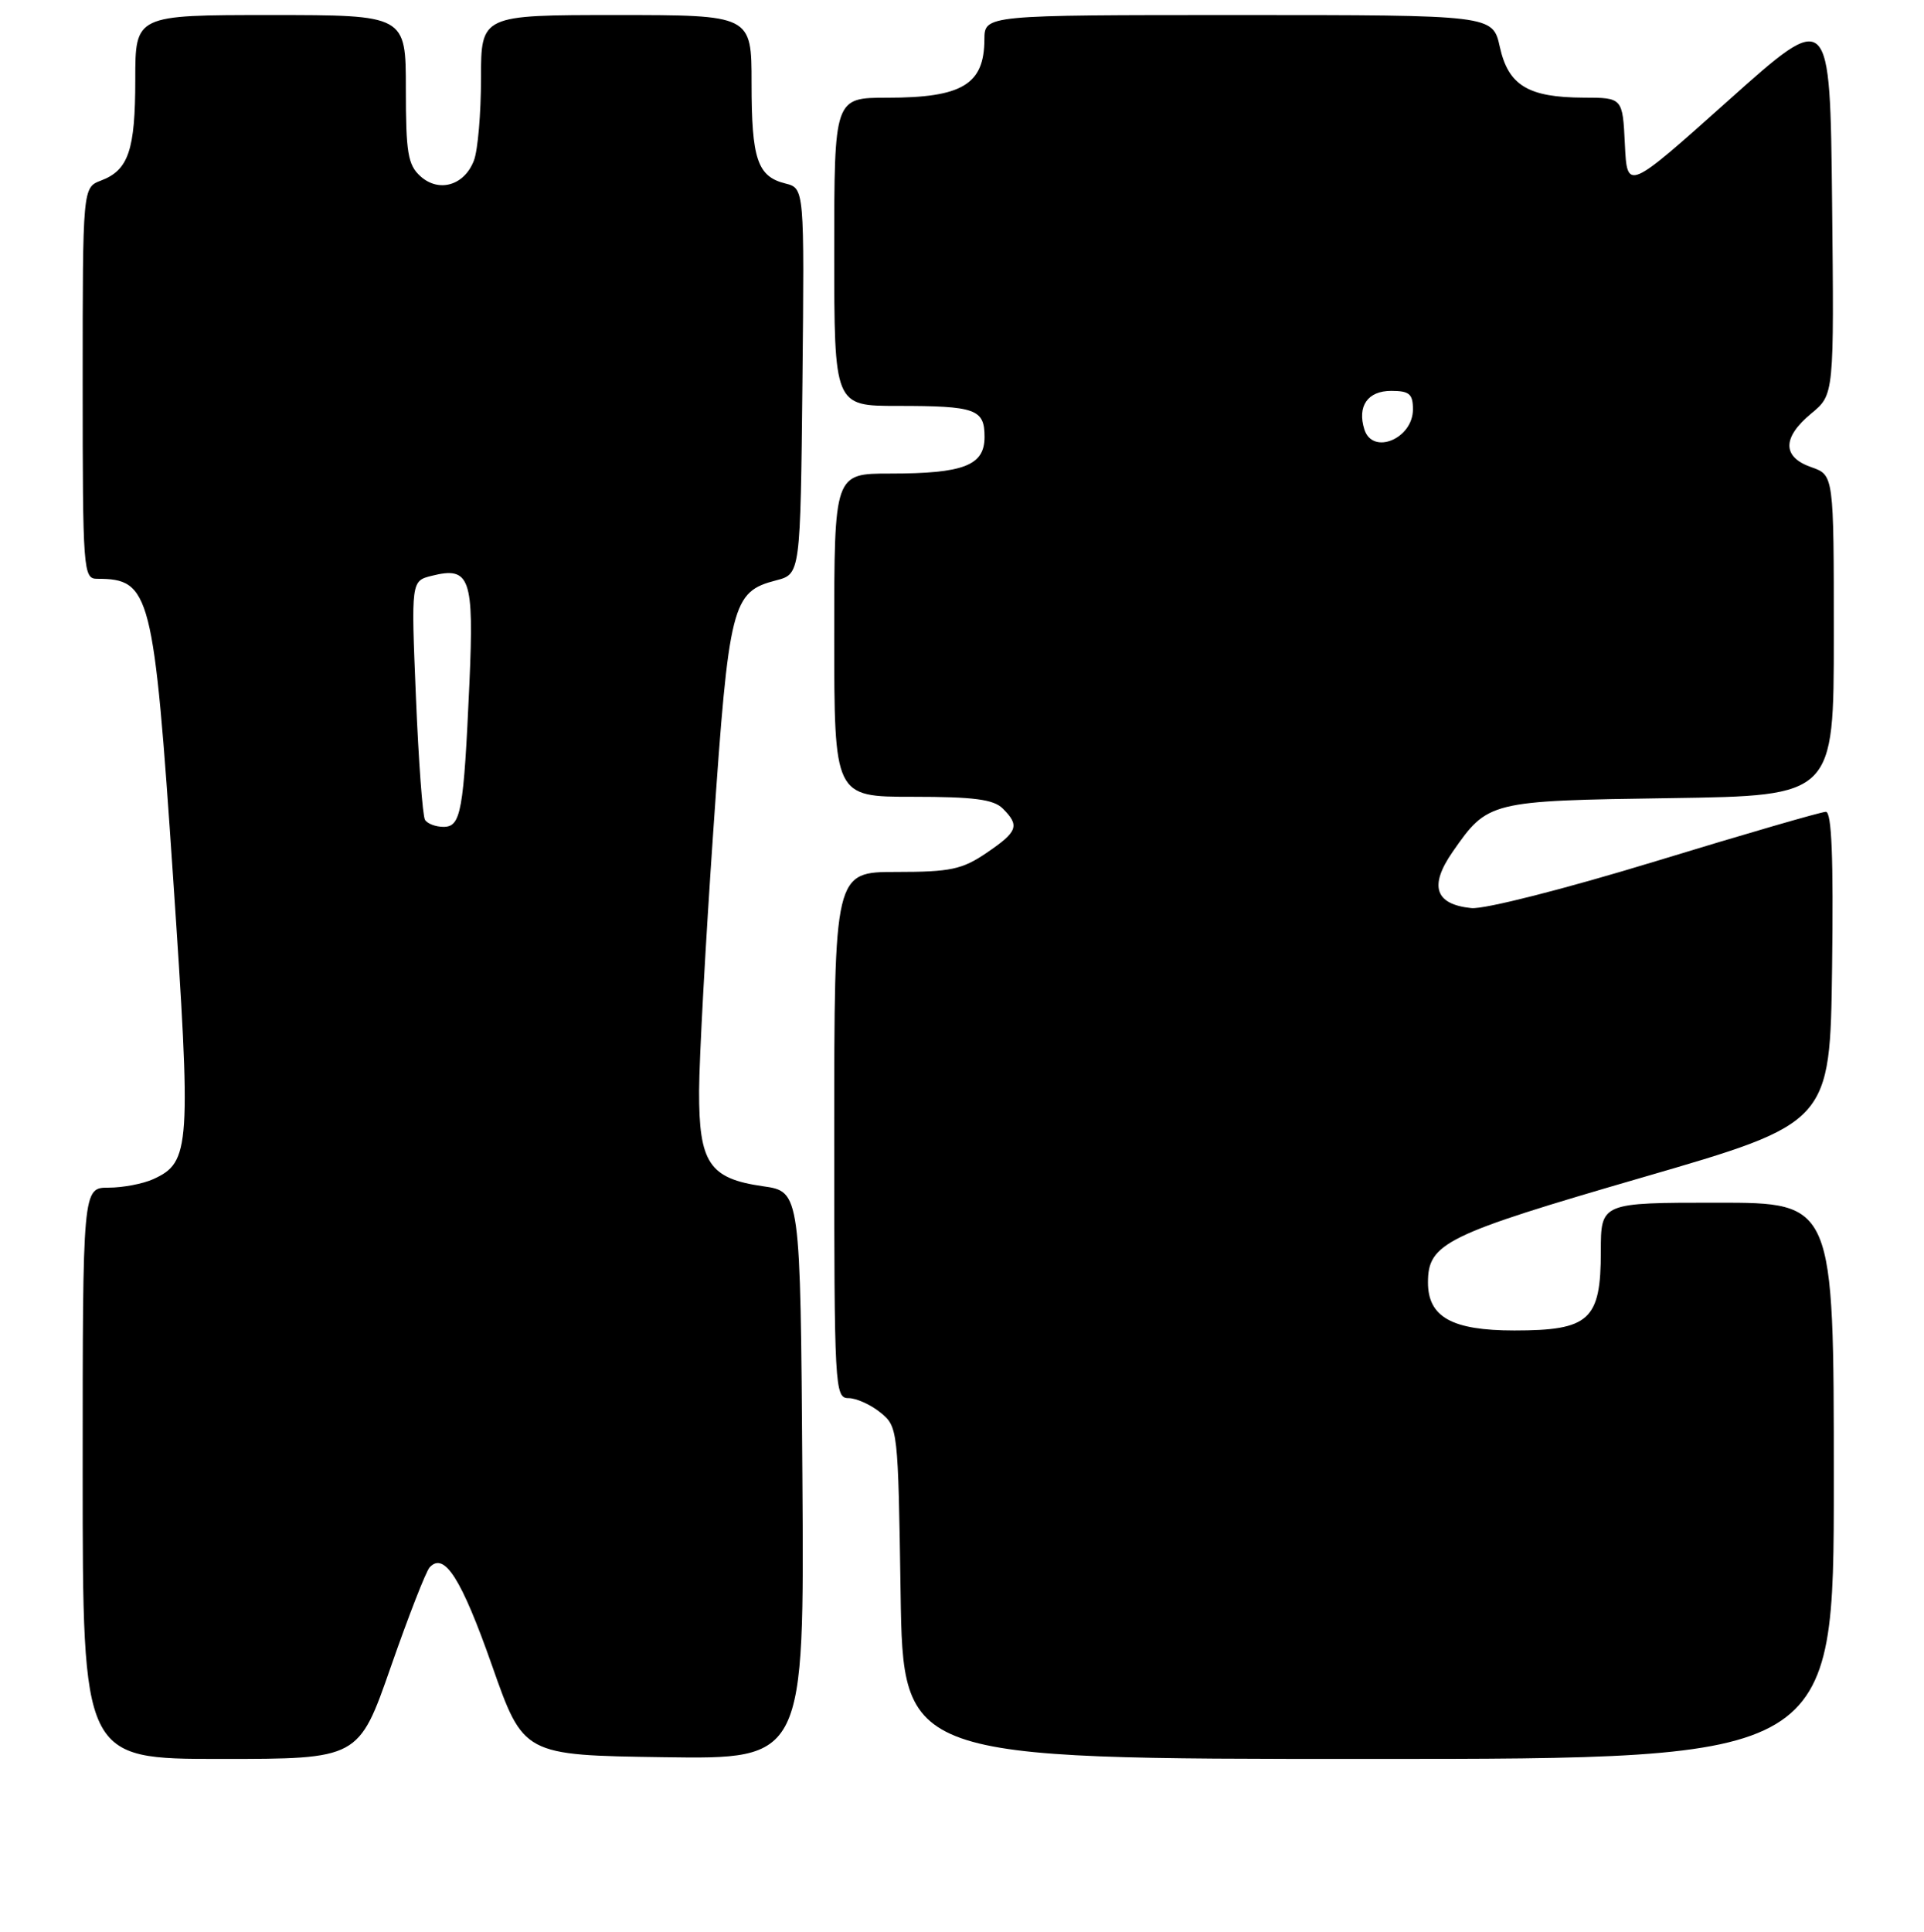 <?xml version="1.0" encoding="UTF-8" standalone="no"?>
<!DOCTYPE svg PUBLIC "-//W3C//DTD SVG 1.1//EN" "http://www.w3.org/Graphics/SVG/1.1/DTD/svg11.dtd" >
<svg xmlns="http://www.w3.org/2000/svg" xmlns:xlink="http://www.w3.org/1999/xlink" version="1.1" viewBox="0 0 256 257">
 <g >
 <path fill="currentColor"
d=" M 52.00 221.75 C 54.35 215.01 56.67 209.06 57.16 208.52 C 59.11 206.39 61.39 209.99 65.45 221.53 C 69.65 233.50 69.65 233.50 88.34 233.77 C 107.02 234.04 107.02 234.04 106.76 196.28 C 106.50 158.52 106.50 158.52 101.50 157.81 C 94.38 156.79 92.99 154.72 93.02 145.14 C 93.03 140.94 93.89 125.22 94.93 110.22 C 96.99 80.33 97.40 78.73 103.26 77.21 C 106.50 76.37 106.50 76.37 106.77 50.71 C 107.03 25.05 107.03 25.05 104.49 24.41 C 100.78 23.48 100.00 21.17 100.00 11.07 C 100.00 2.00 100.00 2.00 82.00 2.00 C 64.00 2.00 64.00 2.00 64.00 10.43 C 64.00 15.07 63.58 19.99 63.06 21.35 C 61.79 24.68 58.40 25.67 55.93 23.44 C 54.27 21.94 54.00 20.30 54.00 11.85 C 54.00 2.00 54.00 2.00 36.00 2.00 C 18.00 2.00 18.00 2.00 18.00 10.57 C 18.00 19.98 17.10 22.63 13.44 24.02 C 11.00 24.95 11.00 24.95 11.00 50.98 C 11.00 75.96 11.08 77.00 12.92 77.00 C 20.02 77.00 20.46 78.73 23.03 116.70 C 25.47 152.71 25.35 154.61 20.39 156.87 C 19.02 157.49 16.35 158.00 14.45 158.00 C 11.00 158.00 11.00 158.00 11.00 196.00 C 11.00 234.00 11.00 234.00 29.36 234.00 C 47.73 234.00 47.73 234.00 52.00 221.75 Z  M 244.00 197.00 C 244.00 160.00 244.00 160.00 228.50 160.00 C 213.00 160.00 213.00 160.00 213.00 166.50 C 213.00 175.61 211.48 177.00 201.50 177.00 C 193.20 177.00 190.00 175.22 190.00 170.61 C 190.00 165.39 192.33 164.25 218.50 156.65 C 243.50 149.39 243.50 149.39 243.77 128.69 C 243.96 114.09 243.72 108.00 242.94 108.00 C 242.33 108.00 232.16 110.95 220.35 114.56 C 208.15 118.28 197.53 120.98 195.78 120.81 C 190.94 120.32 190.12 117.88 193.28 113.33 C 197.97 106.58 198.15 106.53 222.25 106.18 C 244.00 105.86 244.00 105.86 244.00 84.53 C 244.00 63.20 244.00 63.20 241.00 62.15 C 237.12 60.80 237.12 58.21 241.01 55.00 C 244.04 52.50 244.04 52.50 243.77 26.88 C 243.50 1.27 243.50 1.27 230.00 13.34 C 216.50 25.41 216.50 25.41 216.20 19.21 C 215.90 13.00 215.90 13.00 210.70 12.99 C 203.33 12.96 200.70 11.37 199.56 6.24 C 198.62 2.00 198.62 2.00 164.81 2.00 C 131.00 2.00 131.00 2.00 130.98 5.25 C 130.96 11.24 128.02 13.00 118.07 13.00 C 111.00 13.00 111.00 13.00 111.00 33.50 C 111.00 54.00 111.00 54.00 119.42 54.00 C 129.82 54.00 131.00 54.42 131.00 58.13 C 131.00 61.93 128.23 63.00 118.43 63.00 C 111.00 63.00 111.00 63.00 111.00 84.50 C 111.00 106.00 111.00 106.00 121.43 106.00 C 129.58 106.00 132.20 106.34 133.43 107.57 C 135.71 109.85 135.42 110.64 131.27 113.46 C 128.02 115.67 126.47 116.00 119.27 116.00 C 111.00 116.00 111.00 116.00 111.00 151.00 C 111.00 184.65 111.07 186.00 112.89 186.00 C 113.93 186.00 115.84 186.86 117.14 187.91 C 119.47 189.80 119.50 190.09 119.83 211.91 C 120.17 234.00 120.17 234.00 182.08 234.00 C 244.00 234.00 244.00 234.00 244.00 197.00 Z  M 56.55 109.07 C 56.23 108.56 55.69 101.20 55.34 92.72 C 54.70 77.29 54.70 77.29 57.45 76.60 C 62.54 75.32 63.08 76.86 62.46 90.88 C 61.69 108.02 61.34 110.00 59.01 110.00 C 57.97 110.00 56.86 109.58 56.55 109.07 Z  M 181.54 57.14 C 180.56 54.04 181.97 52.00 185.11 52.00 C 187.52 52.00 188.00 52.41 188.00 54.46 C 188.00 58.37 182.64 60.59 181.54 57.14 Z "/>
</g>
</svg>